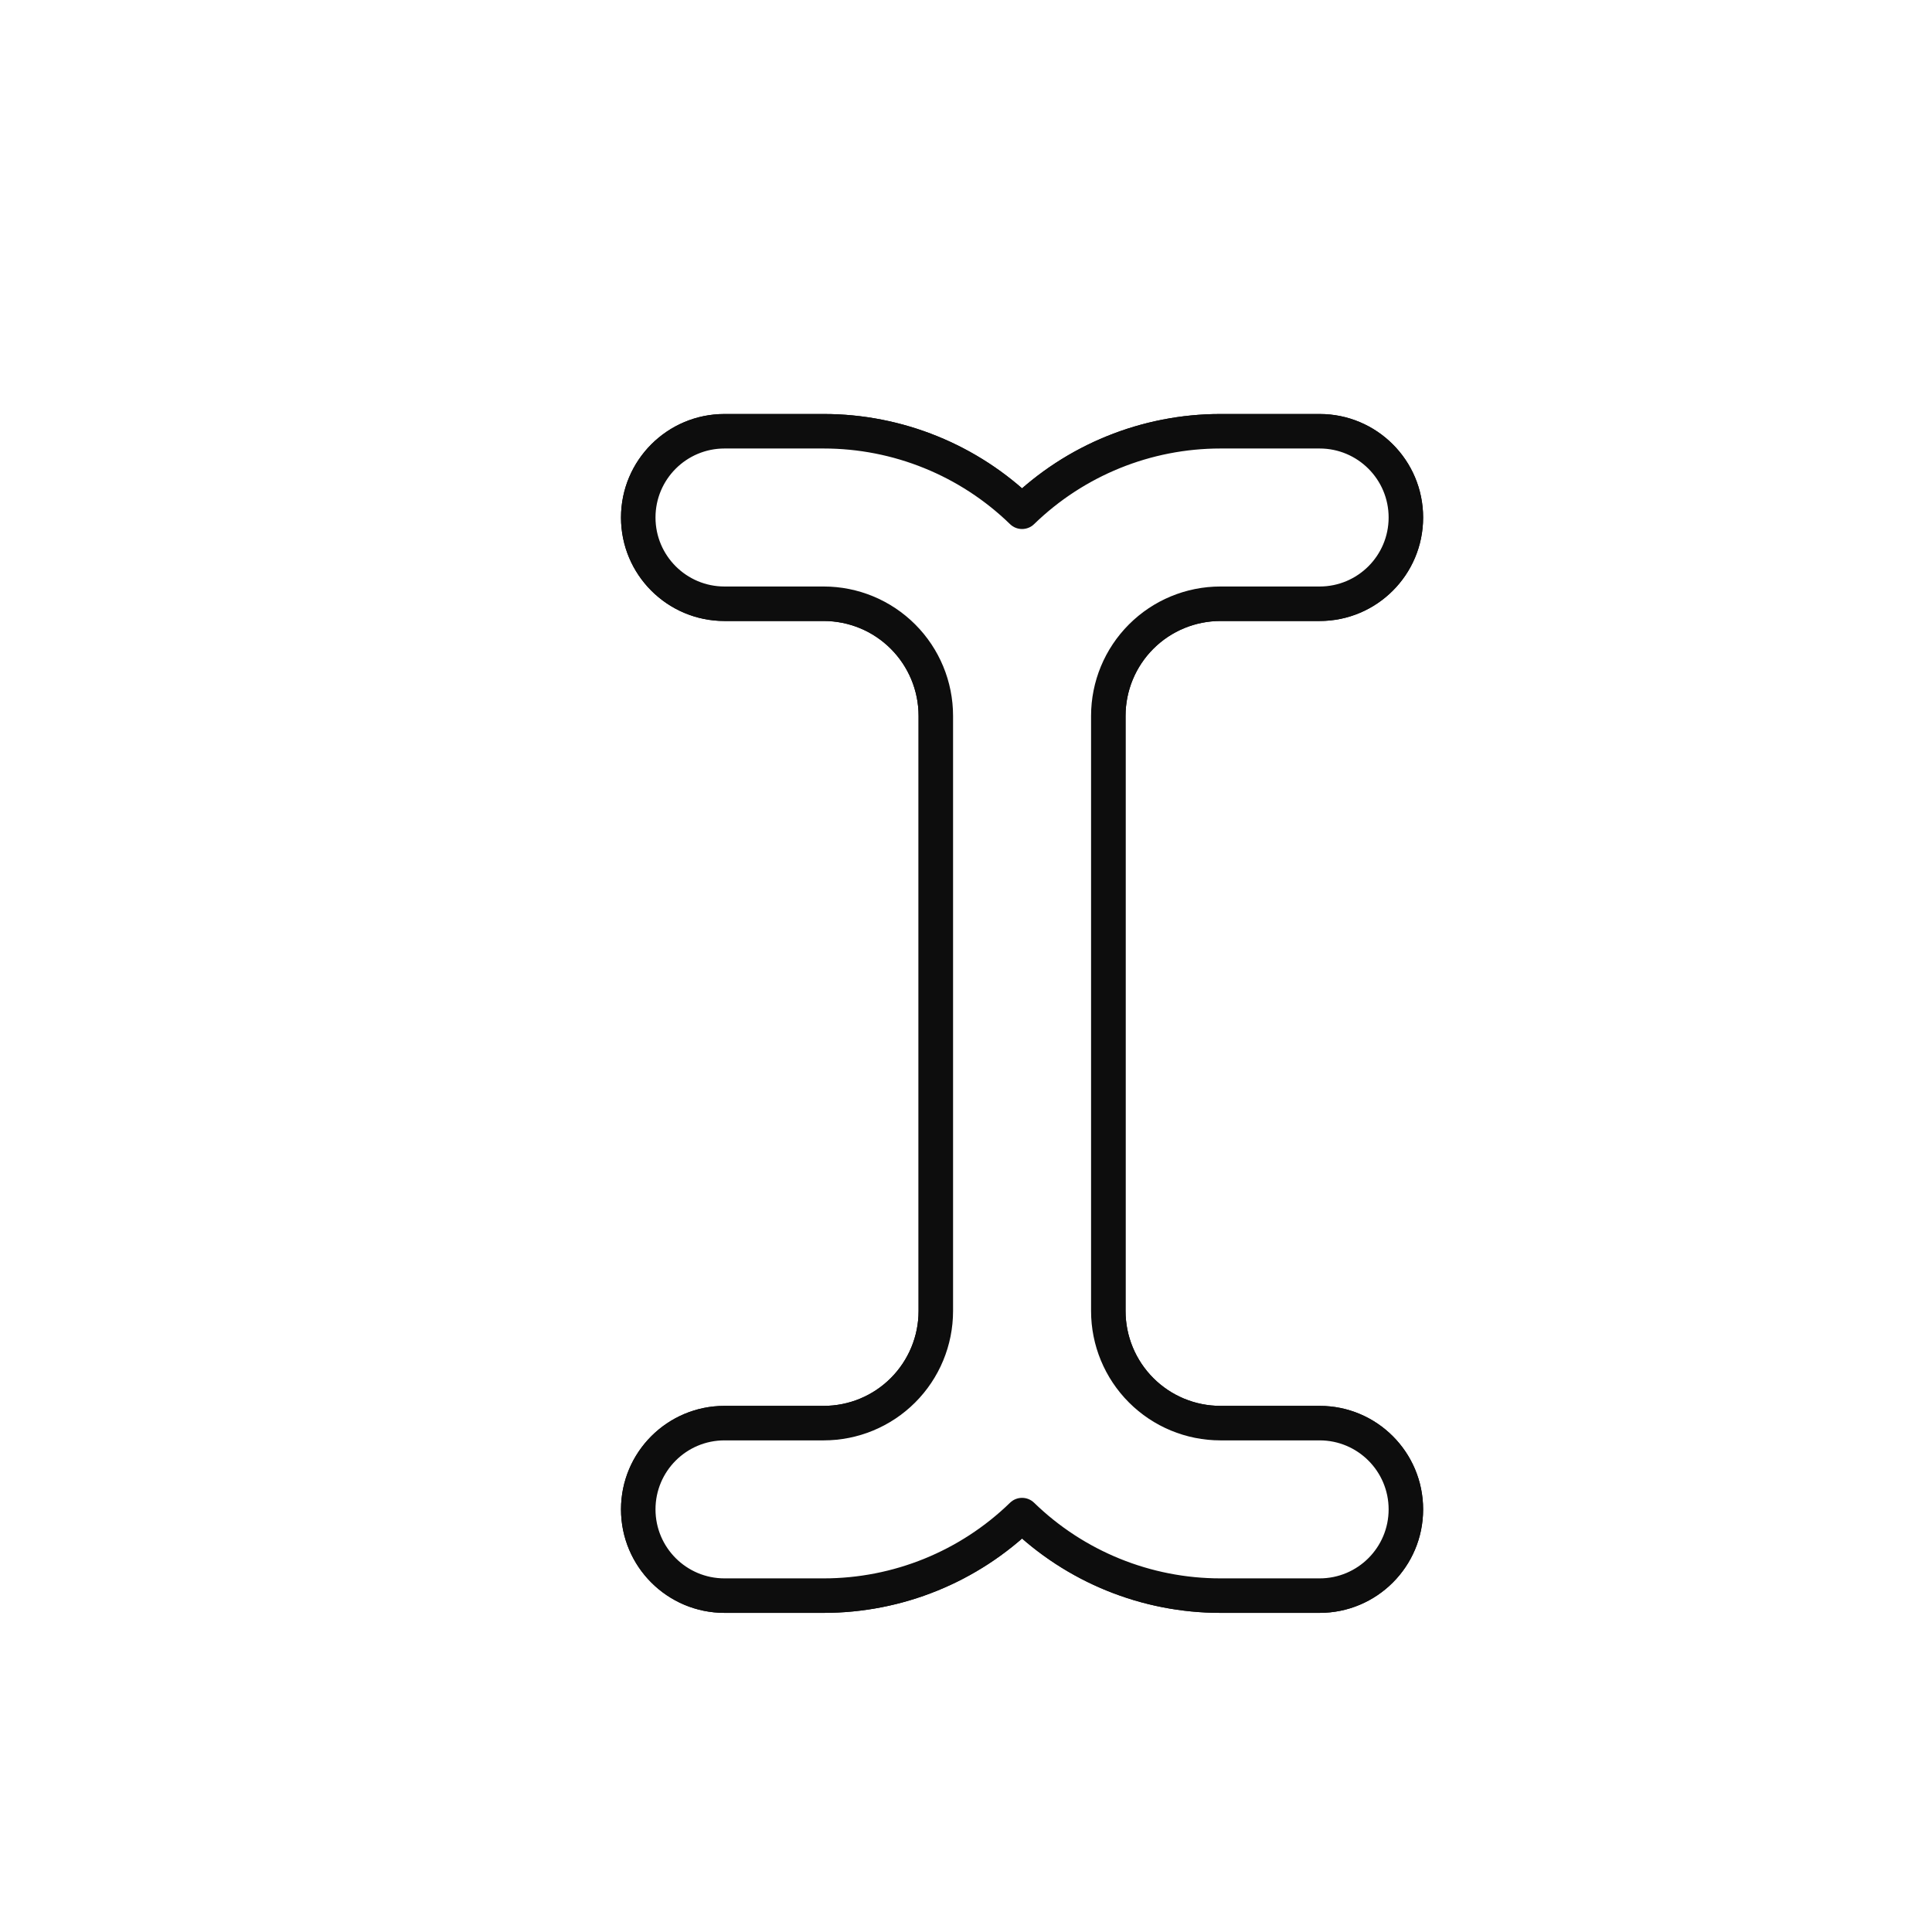 <svg width="112" height="112" viewBox="0 0 112 112" fill="none" xmlns="http://www.w3.org/2000/svg">
<g filter="url(#filter0_d_61_606)">
<path fill-rule="evenodd" clip-rule="evenodd" d="M39 22C36.239 22 34 24.239 34 27C34 29.761 36.239 32 39 32H44.75C46.474 32 48.127 32.685 49.346 33.904C50.565 35.123 51.25 36.776 51.25 38.5V73C51.25 74.724 50.565 76.377 49.346 77.596C48.127 78.815 46.474 79.5 44.75 79.5H39C36.239 79.5 34 81.739 34 84.5C34 87.261 36.239 89.5 39 89.5H44.75C49.048 89.5 53.173 87.823 56.25 84.832C59.327 87.823 63.452 89.5 67.75 89.5H73.5C76.261 89.5 78.5 87.261 78.5 84.5C78.5 81.739 76.261 79.5 73.5 79.5H67.75C66.026 79.5 64.373 78.815 63.154 77.596C61.935 76.377 61.25 74.724 61.25 73V38.5C61.25 36.776 61.935 35.123 63.154 33.904C64.373 32.685 66.026 32 67.75 32H73.5C76.261 32 78.5 29.761 78.5 27C78.5 24.239 76.261 22 73.5 22H67.75C63.452 22 59.327 23.677 56.25 26.668C53.173 23.677 49.048 22 44.75 22H39Z" fill="#0D0D0D"/>
<path d="M49.346 33.904L48.639 34.611L48.639 34.611L49.346 33.904ZM49.346 77.596L48.639 76.889L48.639 76.889L49.346 77.596ZM56.25 84.832L56.947 84.115C56.559 83.738 55.941 83.738 55.553 84.115L56.25 84.832ZM63.154 77.596L63.861 76.889L63.861 76.889L63.154 77.596ZM56.25 26.668L55.553 27.385C55.941 27.762 56.559 27.762 56.947 27.385L56.25 26.668ZM35 27C35 24.791 36.791 23 39 23V21C35.686 21 33 23.686 33 27H35ZM39 31C36.791 31 35 29.209 35 27H33C33 30.314 35.686 33 39 33V31ZM44.75 31H39V33H44.75V31ZM50.053 33.197C48.647 31.79 46.739 31 44.75 31V33C46.209 33 47.608 33.58 48.639 34.611L50.053 33.197ZM52.25 38.5C52.25 36.511 51.46 34.603 50.053 33.197L48.639 34.611C49.67 35.642 50.25 37.041 50.25 38.5H52.25ZM52.25 73V38.5H50.25V73H52.25ZM50.053 78.303C51.46 76.897 52.25 74.989 52.25 73H50.25C50.25 74.459 49.67 75.858 48.639 76.889L50.053 78.303ZM44.75 80.5C46.739 80.5 48.647 79.71 50.053 78.303L48.639 76.889C47.608 77.921 46.209 78.5 44.75 78.5V80.5ZM39 80.5H44.75V78.5H39V80.5ZM35 84.5C35 82.291 36.791 80.5 39 80.5V78.5C35.686 78.5 33 81.186 33 84.5H35ZM39 88.5C36.791 88.5 35 86.709 35 84.5H33C33 87.814 35.686 90.5 39 90.5V88.5ZM44.75 88.5H39V90.5H44.75V88.5ZM55.553 84.115C52.662 86.925 48.787 88.5 44.75 88.5V90.5C49.308 90.5 53.683 88.722 56.947 85.549L55.553 84.115ZM67.75 88.5C63.713 88.5 59.838 86.925 56.947 84.115L55.553 85.549C58.817 88.722 63.192 90.5 67.75 90.5V88.5ZM73.5 88.5H67.75V90.5H73.5V88.5ZM77.5 84.5C77.5 86.709 75.709 88.5 73.5 88.5V90.5C76.814 90.5 79.5 87.814 79.5 84.5H77.5ZM73.5 80.5C75.709 80.5 77.5 82.291 77.5 84.5H79.5C79.5 81.186 76.814 78.5 73.5 78.5V80.5ZM67.75 80.5H73.5V78.5H67.75V80.5ZM62.447 78.303C63.853 79.71 65.761 80.5 67.75 80.5V78.5C66.291 78.5 64.892 77.921 63.861 76.889L62.447 78.303ZM60.25 73C60.25 74.989 61.04 76.897 62.447 78.303L63.861 76.889C62.83 75.858 62.25 74.459 62.25 73H60.25ZM60.25 38.5V73H62.25V38.5H60.25ZM62.447 33.197C61.04 34.603 60.25 36.511 60.25 38.5H62.25C62.25 37.041 62.83 35.642 63.861 34.611L62.447 33.197ZM67.75 31C65.761 31 63.853 31.79 62.447 33.197L63.861 34.611C64.892 33.58 66.291 33 67.75 33V31ZM73.5 31H67.75V33H73.5V31ZM77.5 27C77.5 29.209 75.709 31 73.5 31V33C76.814 33 79.5 30.314 79.5 27H77.5ZM73.5 23C75.709 23 77.5 24.791 77.5 27H79.5C79.5 23.686 76.814 21 73.5 21V23ZM67.75 23H73.5V21H67.75V23ZM56.947 27.385C59.838 24.575 63.713 23 67.75 23V21C63.192 21 58.817 22.778 55.553 25.951L56.947 27.385ZM44.75 23C48.787 23 52.662 24.575 55.553 27.385L56.947 25.951C53.683 22.778 49.308 21 44.75 21V23ZM39 23H44.75V21H39V23Z" fill="#0D0D0D"/>
</g>
<g filter="url(#filter1_d_61_606)">
<path fill-rule="evenodd" clip-rule="evenodd" d="M39 22C36.239 22 34 24.239 34 27C34 29.761 36.239 32 39 32H44.75C46.474 32 48.127 32.685 49.346 33.904C50.565 35.123 51.25 36.776 51.25 38.5V73C51.25 74.724 50.565 76.377 49.346 77.596C48.127 78.815 46.474 79.5 44.75 79.5H39C36.239 79.5 34 81.739 34 84.5C34 87.261 36.239 89.5 39 89.5H44.75C49.048 89.5 53.173 87.823 56.25 84.832C59.327 87.823 63.452 89.5 67.75 89.5H73.5C76.261 89.5 78.5 87.261 78.5 84.5C78.5 81.739 76.261 79.5 73.5 79.5H67.75C66.026 79.5 64.373 78.815 63.154 77.596C61.935 76.377 61.25 74.724 61.25 73V38.5C61.25 36.776 61.935 35.123 63.154 33.904C64.373 32.685 66.026 32 67.75 32H73.5C76.261 32 78.5 29.761 78.5 27C78.5 24.239 76.261 22 73.5 22H67.75C63.452 22 59.327 23.677 56.25 26.668C53.173 23.677 49.048 22 44.75 22H39Z" fill="white"/>
<path d="M49.346 33.904L48.639 34.611L48.639 34.611L49.346 33.904ZM49.346 77.596L48.639 76.889L48.639 76.889L49.346 77.596ZM56.25 84.832L56.947 84.115C56.559 83.738 55.941 83.738 55.553 84.115L56.25 84.832ZM63.154 77.596L63.861 76.889L63.861 76.889L63.154 77.596ZM56.25 26.668L55.553 27.385C55.941 27.762 56.559 27.762 56.947 27.385L56.25 26.668ZM35 27C35 24.791 36.791 23 39 23V21C35.686 21 33 23.686 33 27H35ZM39 31C36.791 31 35 29.209 35 27H33C33 30.314 35.686 33 39 33V31ZM44.75 31H39V33H44.75V31ZM50.053 33.197C48.647 31.79 46.739 31 44.75 31V33C46.209 33 47.608 33.58 48.639 34.611L50.053 33.197ZM52.25 38.5C52.25 36.511 51.46 34.603 50.053 33.197L48.639 34.611C49.67 35.642 50.25 37.041 50.25 38.5H52.25ZM52.25 73V38.5H50.25V73H52.25ZM50.053 78.303C51.46 76.897 52.25 74.989 52.25 73H50.25C50.25 74.459 49.67 75.858 48.639 76.889L50.053 78.303ZM44.75 80.5C46.739 80.5 48.647 79.71 50.053 78.303L48.639 76.889C47.608 77.921 46.209 78.5 44.75 78.5V80.5ZM39 80.5H44.75V78.5H39V80.5ZM35 84.5C35 82.291 36.791 80.5 39 80.5V78.5C35.686 78.5 33 81.186 33 84.5H35ZM39 88.5C36.791 88.5 35 86.709 35 84.5H33C33 87.814 35.686 90.5 39 90.5V88.5ZM44.75 88.5H39V90.5H44.75V88.5ZM55.553 84.115C52.662 86.925 48.787 88.5 44.75 88.5V90.5C49.308 90.5 53.683 88.722 56.947 85.549L55.553 84.115ZM67.75 88.5C63.713 88.5 59.838 86.925 56.947 84.115L55.553 85.549C58.817 88.722 63.192 90.5 67.75 90.5V88.5ZM73.5 88.5H67.75V90.5H73.5V88.5ZM77.5 84.5C77.5 86.709 75.709 88.5 73.5 88.5V90.5C76.814 90.5 79.5 87.814 79.5 84.5H77.5ZM73.5 80.5C75.709 80.5 77.5 82.291 77.5 84.5H79.5C79.5 81.186 76.814 78.5 73.5 78.5V80.5ZM67.75 80.5H73.5V78.5H67.75V80.5ZM62.447 78.303C63.853 79.71 65.761 80.5 67.75 80.5V78.5C66.291 78.5 64.892 77.921 63.861 76.889L62.447 78.303ZM60.25 73C60.25 74.989 61.04 76.897 62.447 78.303L63.861 76.889C62.83 75.858 62.25 74.459 62.25 73H60.25ZM60.25 38.5V73H62.25V38.5H60.25ZM62.447 33.197C61.04 34.603 60.25 36.511 60.25 38.5H62.25C62.25 37.041 62.83 35.642 63.861 34.611L62.447 33.197ZM67.75 31C65.761 31 63.853 31.79 62.447 33.197L63.861 34.611C64.892 33.58 66.291 33 67.75 33V31ZM73.5 31H67.75V33H73.5V31ZM77.5 27C77.5 29.209 75.709 31 73.5 31V33C76.814 33 79.5 30.314 79.5 27H77.5ZM73.5 23C75.709 23 77.5 24.791 77.5 27H79.5C79.5 23.686 76.814 21 73.5 21V23ZM67.75 23H73.5V21H67.75V23ZM56.947 27.385C59.838 24.575 63.713 23 67.75 23V21C63.192 21 58.817 22.778 55.553 25.951L56.947 27.385ZM44.75 23C48.787 23 52.662 24.575 55.553 27.385L56.947 25.951C53.683 22.778 49.308 21 44.75 21V23ZM39 23H44.75V21H39V23Z" fill="#0D0D0D"/>
</g>
<defs>
<filter id="filter0_d_61_606" x="33" y="21" width="49.5" height="72.5" filterUnits="userSpaceOnUse" color-interpolation-filters="sRGB">
<feFlood flood-opacity="0" result="BackgroundImageFix"/>
<feColorMatrix in="SourceAlpha" type="matrix" values="0 0 0 0 0 0 0 0 0 0 0 0 0 0 0 0 0 0 127 0" result="hardAlpha"/>
<feOffset dx="3" dy="3"/>
<feComposite in2="hardAlpha" operator="out"/>
<feColorMatrix type="matrix" values="0 0 0 0 0.05 0 0 0 0 0.05 0 0 0 0 0.05 0 0 0 1 0"/>
<feBlend mode="normal" in2="BackgroundImageFix" result="effect1_dropShadow_61_606"/>
<feBlend mode="normal" in="SourceGraphic" in2="effect1_dropShadow_61_606" result="shape"/>
</filter>
<filter id="filter1_d_61_606" x="33" y="21" width="49.5" height="72.5" filterUnits="userSpaceOnUse" color-interpolation-filters="sRGB">
<feFlood flood-opacity="0" result="BackgroundImageFix"/>
<feColorMatrix in="SourceAlpha" type="matrix" values="0 0 0 0 0 0 0 0 0 0 0 0 0 0 0 0 0 0 127 0" result="hardAlpha"/>
<feOffset dx="3" dy="3"/>
<feComposite in2="hardAlpha" operator="out"/>
<feColorMatrix type="matrix" values="0 0 0 0 0.05 0 0 0 0 0.05 0 0 0 0 0.05 0 0 0 1 0"/>
<feBlend mode="normal" in2="BackgroundImageFix" result="effect1_dropShadow_61_606"/>
<feBlend mode="normal" in="SourceGraphic" in2="effect1_dropShadow_61_606" result="shape"/>
</filter>
</defs>
</svg>
